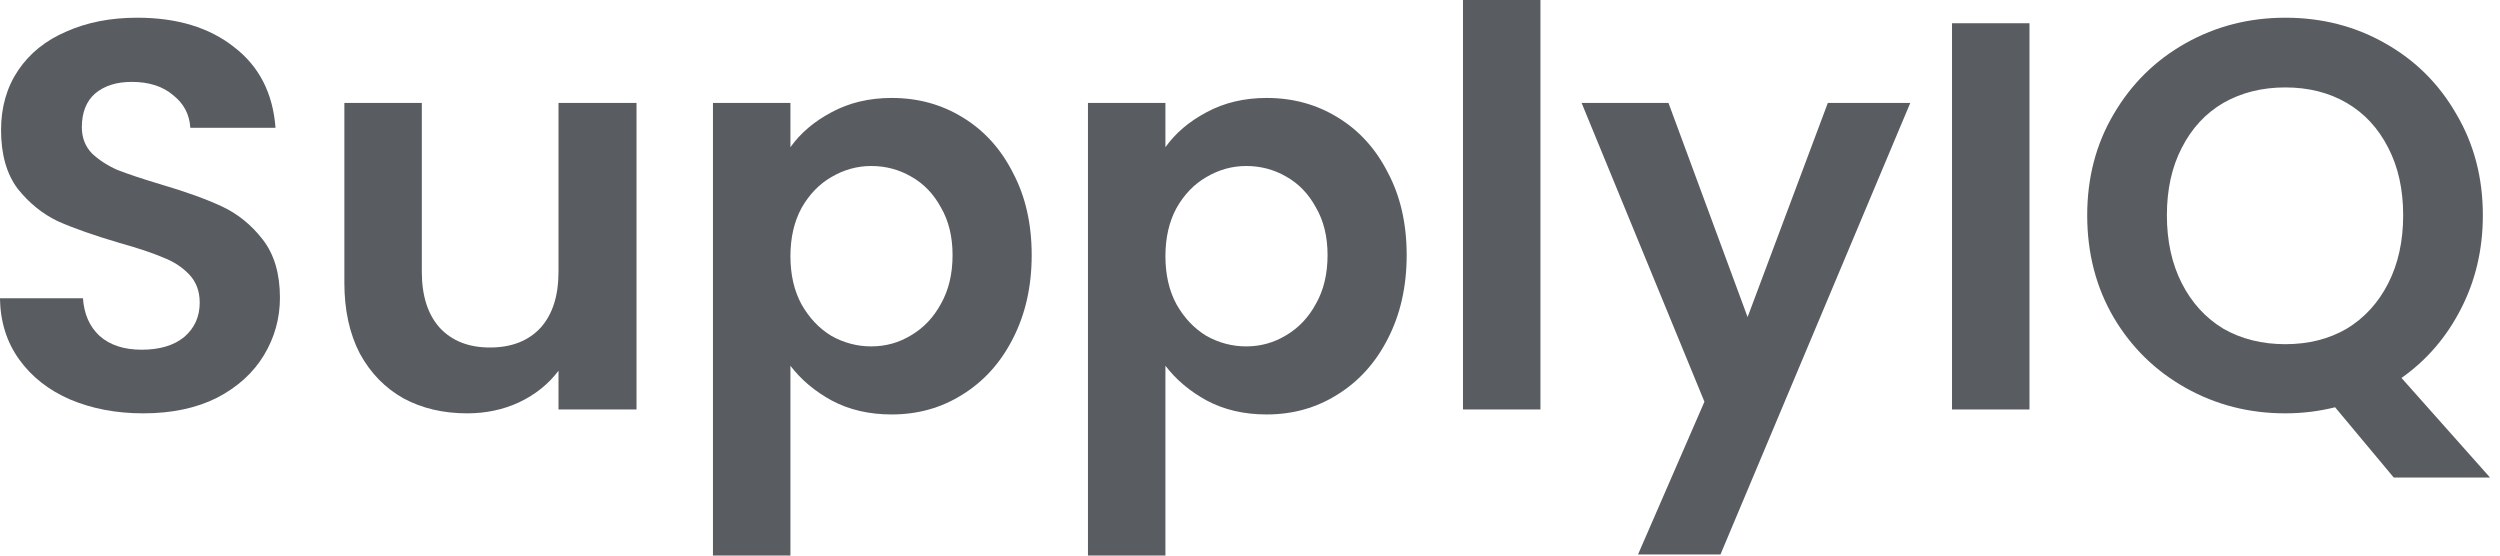 <svg width="180" height="40" viewBox="0 0 180 40" fill="none" xmlns="http://www.w3.org/2000/svg">
<path d="M172.351 34.383L168.127 29.323C166.959 29.615 165.763 29.761 164.542 29.761C161.939 29.761 159.548 29.151 157.37 27.929C155.192 26.707 153.466 25.02 152.191 22.869C150.916 20.691 150.279 18.234 150.279 15.498C150.279 12.789 150.916 10.359 152.191 8.207C153.466 6.03 155.192 4.33 157.37 3.108C159.548 1.886 161.939 1.275 164.542 1.275C167.171 1.275 169.562 1.886 171.713 3.108C173.891 4.33 175.604 6.03 176.853 8.207C178.127 10.359 178.765 12.789 178.765 15.498C178.765 17.968 178.234 20.226 177.171 22.271C176.135 24.29 174.714 25.937 172.908 27.212L179.283 34.383H172.351ZM156.016 15.498C156.016 17.358 156.374 18.991 157.091 20.399C157.809 21.806 158.805 22.895 160.079 23.666C161.381 24.409 162.868 24.781 164.542 24.781C166.215 24.781 167.689 24.409 168.964 23.666C170.239 22.895 171.235 21.806 171.952 20.399C172.669 18.991 173.028 17.358 173.028 15.498C173.028 13.639 172.669 12.019 171.952 10.638C171.235 9.23 170.239 8.154 168.964 7.411C167.689 6.667 166.215 6.295 164.542 6.295C162.868 6.295 161.381 6.667 160.079 7.411C158.805 8.154 157.809 9.23 157.091 10.638C156.374 12.019 156.016 13.639 156.016 15.498Z" fill="#595D61"/>
<path d="M146.123 1.674V29.483H140.545V1.674H146.123Z" fill="#595D61"/>
<path d="M137.54 7.41L123.875 39.92H117.938L122.719 28.924L113.875 7.41H120.13L125.827 22.829L131.604 7.41H137.54Z" fill="#595D61"/>
<path d="M110.913 -3.8147e-06V29.482H105.335V-3.8147e-06H110.913Z" fill="#595D61"/>
<path d="M83.911 10.598C84.628 9.588 85.611 8.752 86.859 8.088C88.134 7.397 89.581 7.052 91.201 7.052C93.087 7.052 94.787 7.516 96.301 8.446C97.842 9.376 99.05 10.704 99.927 12.43C100.83 14.13 101.281 16.109 101.281 18.366C101.281 20.624 100.83 22.629 99.927 24.382C99.05 26.109 97.842 27.45 96.301 28.406C94.787 29.363 93.087 29.841 91.201 29.841C89.581 29.841 88.147 29.509 86.899 28.845C85.677 28.181 84.681 27.344 83.911 26.335V40H78.333V7.41H83.911V10.598ZM95.584 18.366C95.584 17.038 95.305 15.896 94.747 14.94C94.216 13.957 93.499 13.214 92.596 12.709C91.719 12.204 90.763 11.952 89.727 11.952C88.718 11.952 87.762 12.218 86.859 12.749C85.982 13.254 85.265 13.997 84.707 14.98C84.176 15.963 83.911 17.118 83.911 18.446C83.911 19.774 84.176 20.93 84.707 21.912C85.265 22.895 85.982 23.652 86.859 24.183C87.762 24.688 88.718 24.94 89.727 24.94C90.763 24.94 91.719 24.675 92.596 24.143C93.499 23.612 94.216 22.855 94.747 21.872C95.305 20.89 95.584 19.721 95.584 18.366Z" fill="#595D61"/>
<path d="M56.911 10.598C57.628 9.588 58.611 8.752 59.859 8.088C61.134 7.397 62.582 7.052 64.202 7.052C66.088 7.052 67.788 7.516 69.302 8.446C70.842 9.376 72.051 10.704 72.927 12.43C73.83 14.13 74.282 16.109 74.282 18.366C74.282 20.624 73.83 22.629 72.927 24.382C72.051 26.109 70.842 27.45 69.302 28.406C67.788 29.363 66.088 29.841 64.202 29.841C62.582 29.841 61.147 29.509 59.899 28.845C58.677 28.181 57.681 27.344 56.911 26.335V40H51.333V7.41H56.911V10.598ZM68.584 18.366C68.584 17.038 68.305 15.896 67.748 14.94C67.217 13.957 66.499 13.214 65.596 12.709C64.72 12.204 63.764 11.952 62.728 11.952C61.718 11.952 60.762 12.218 59.859 12.749C58.983 13.254 58.266 13.997 57.708 14.98C57.177 15.963 56.911 17.118 56.911 18.446C56.911 19.774 57.177 20.93 57.708 21.912C58.266 22.895 58.983 23.652 59.859 24.183C60.762 24.688 61.718 24.94 62.728 24.94C63.764 24.94 64.72 24.675 65.596 24.143C66.499 23.612 67.217 22.855 67.748 21.872C68.305 20.89 68.584 19.721 68.584 18.366Z" fill="#595D61"/>
<path d="M45.83 7.41V29.482H40.212V26.693C39.495 27.649 38.552 28.406 37.383 28.964C36.241 29.495 34.993 29.761 33.638 29.761C31.912 29.761 30.384 29.402 29.056 28.685C27.728 27.942 26.679 26.866 25.909 25.458C25.165 24.024 24.794 22.324 24.794 20.358V7.41H30.371V19.562C30.371 21.315 30.809 22.669 31.686 23.625C32.562 24.555 33.758 25.02 35.272 25.02C36.812 25.02 38.021 24.555 38.897 23.625C39.774 22.669 40.212 21.315 40.212 19.562V7.41H45.83Z" fill="#595D61"/>
<path d="M10.315 29.761C8.376 29.761 6.623 29.429 5.056 28.765C3.516 28.101 2.294 27.145 1.391 25.896C0.488 24.648 0.023 23.174 -0.003 21.474H5.973C6.052 22.616 6.451 23.519 7.168 24.183C7.912 24.847 8.921 25.179 10.196 25.179C11.497 25.179 12.52 24.874 13.264 24.263C14.007 23.626 14.379 22.802 14.379 21.793C14.379 20.97 14.127 20.292 13.622 19.761C13.117 19.23 12.48 18.818 11.71 18.526C10.966 18.207 9.93 17.862 8.602 17.49C6.796 16.959 5.322 16.441 4.18 15.936C3.064 15.405 2.095 14.622 1.271 13.586C0.475 12.523 0.076 11.116 0.076 9.363C0.076 7.716 0.488 6.282 1.311 5.06C2.135 3.838 3.29 2.908 4.777 2.271C6.265 1.607 7.965 1.275 9.877 1.275C12.746 1.275 15.07 1.979 16.849 3.386C18.655 4.768 19.651 6.707 19.837 9.203H13.702C13.649 8.247 13.237 7.463 12.467 6.853C11.723 6.215 10.727 5.896 9.479 5.896C8.39 5.896 7.513 6.175 6.849 6.733C6.212 7.291 5.893 8.101 5.893 9.163C5.893 9.907 6.132 10.531 6.61 11.036C7.115 11.514 7.726 11.912 8.443 12.231C9.187 12.523 10.222 12.869 11.55 13.267C13.357 13.798 14.831 14.329 15.973 14.861C17.115 15.392 18.098 16.189 18.921 17.251C19.744 18.314 20.156 19.708 20.156 21.434C20.156 22.922 19.771 24.303 19.001 25.578C18.23 26.853 17.102 27.875 15.614 28.645C14.127 29.389 12.361 29.761 10.315 29.761Z" fill="#595D61"/>
</svg>
